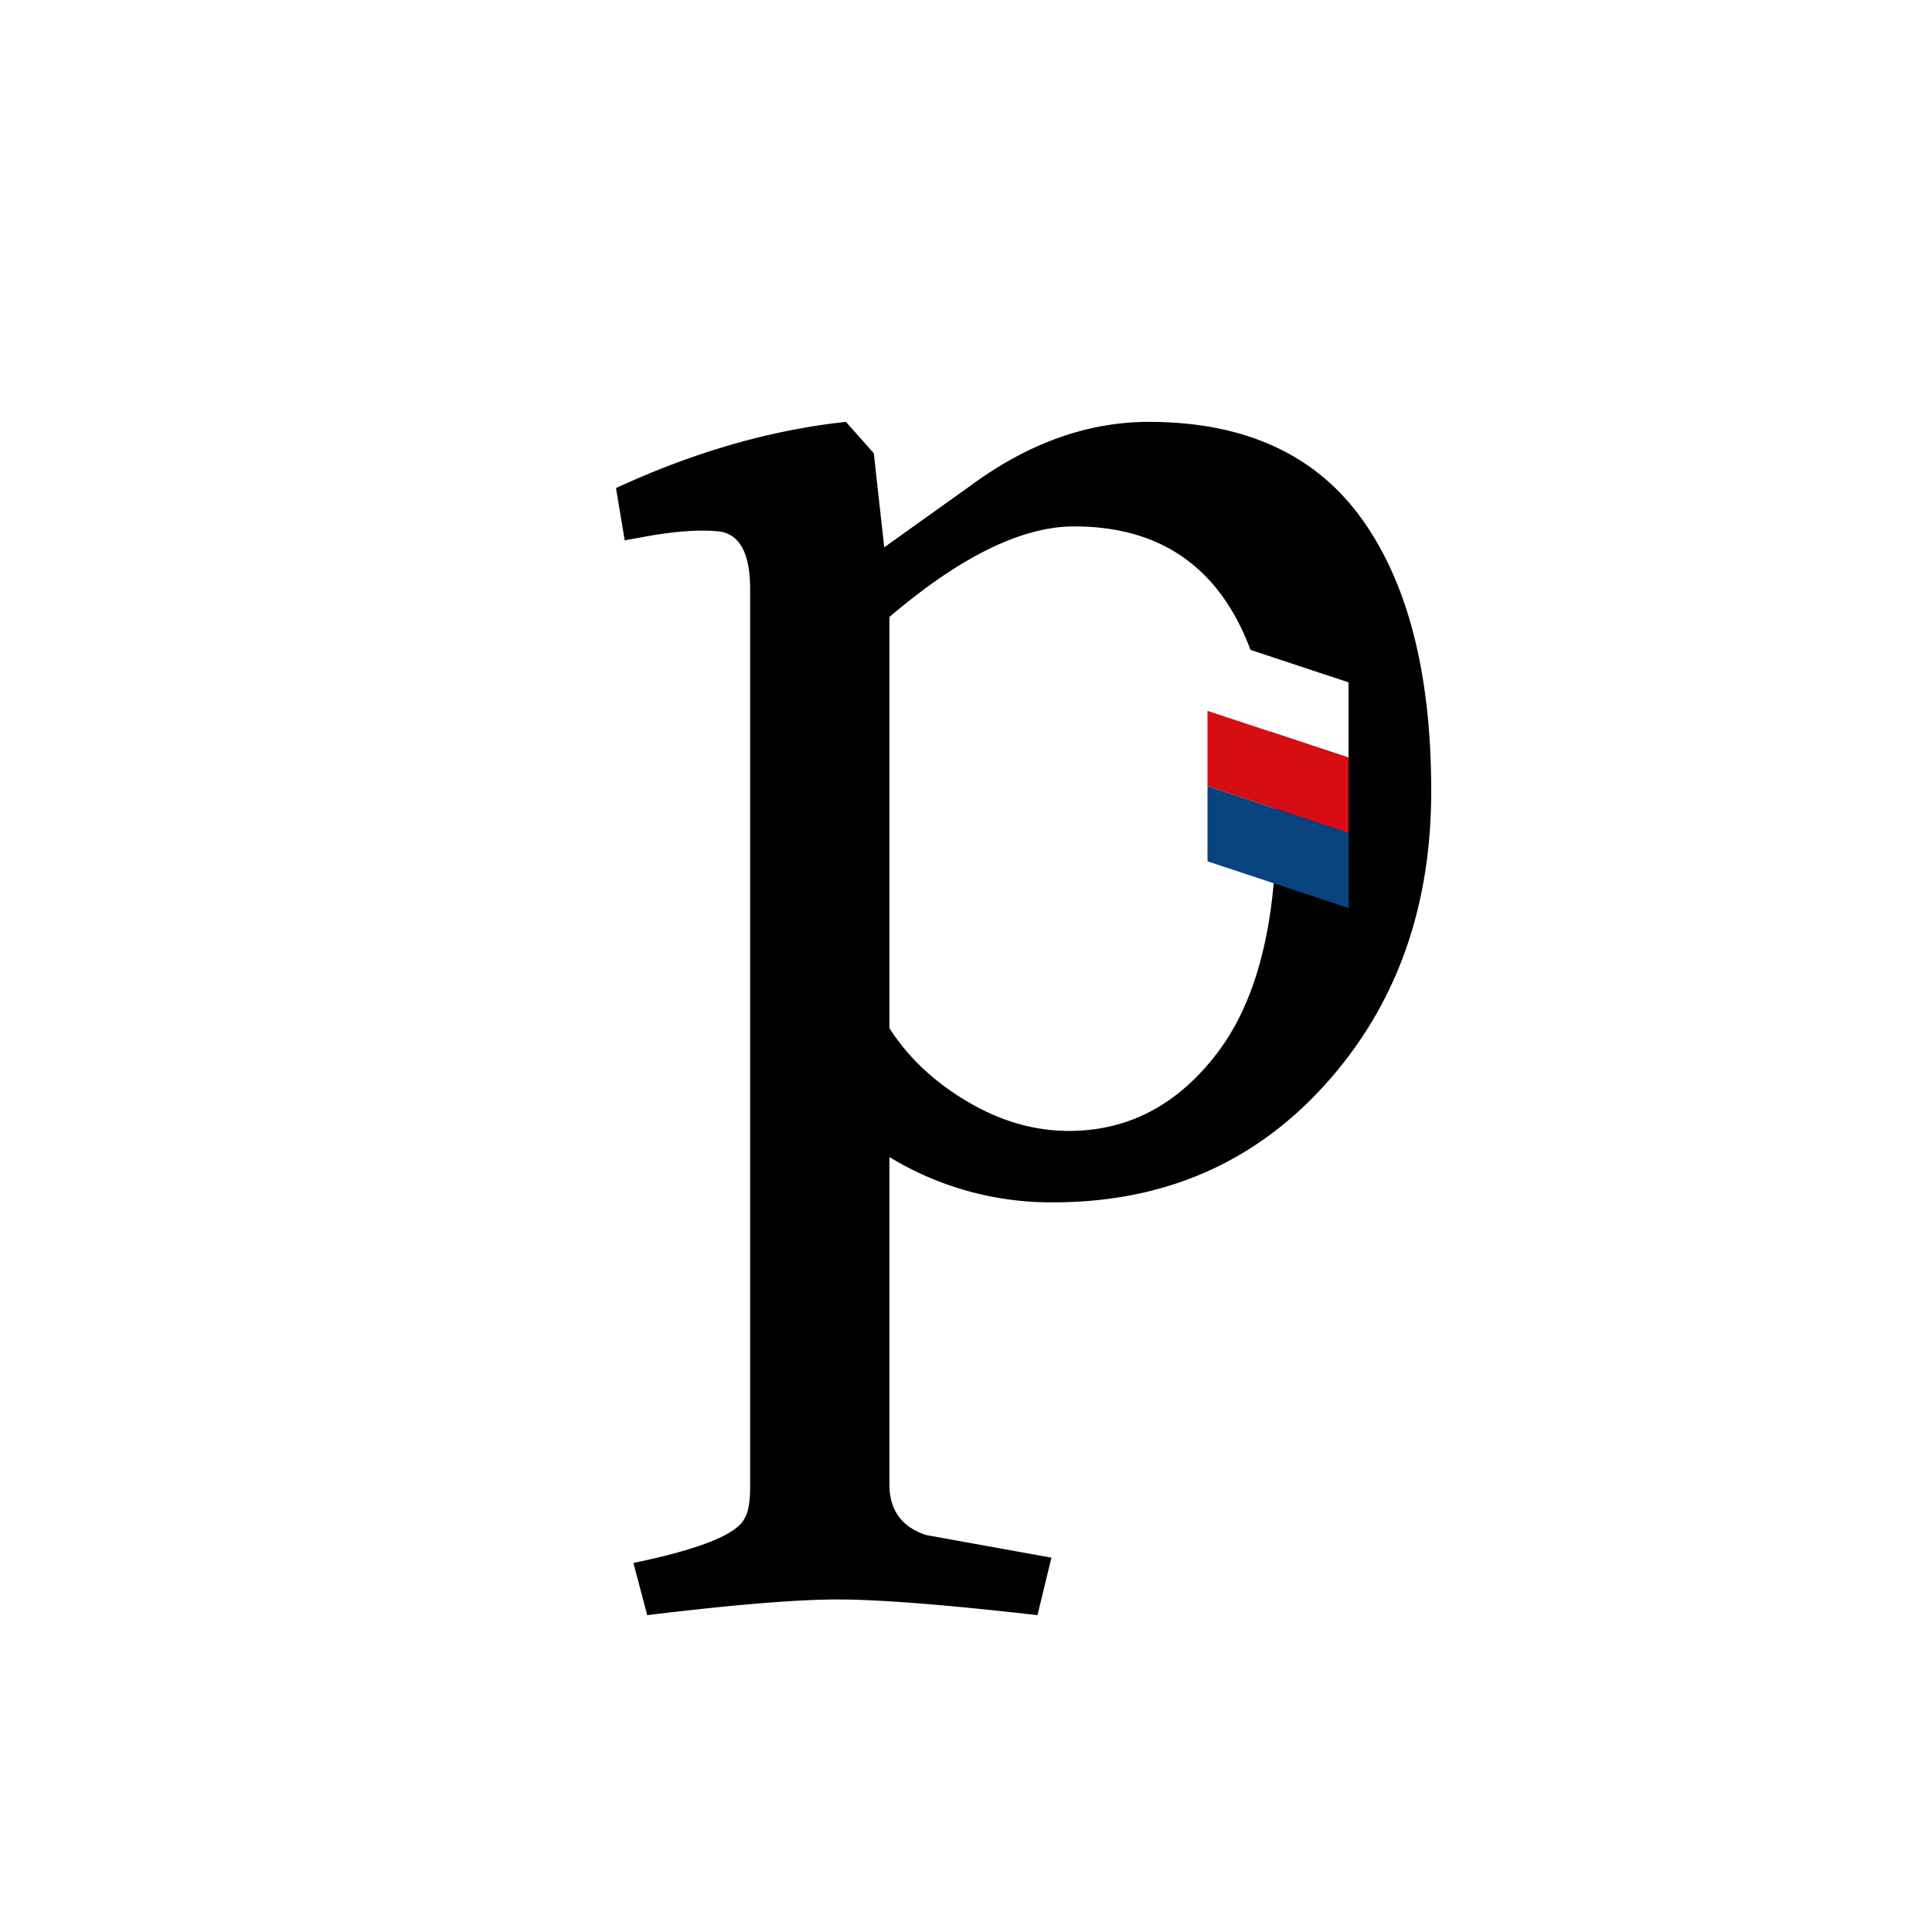<svg xmlns="http://www.w3.org/2000/svg" viewBox="0 0 1000 1000"><defs><style>.a{fill:#08437f;}.b{fill:#d80c13;}</style></defs><title>logo-polist</title><path d="M704.74,268.41q-36.07-50-110-50.05-47.81,0-92.87,33.37l-44.19,31.56-5.41-48.69-14.43-16.24q-58.62,6.33-119,34.27l4.51,27.05,9.92-1.8q24.35-4.5,39.67-2.71,15.33,2.71,15.33,29.76V769.31q0,11.72-2.7,16.23-5.42,12.62-57.71,23.45L335,836q66.72-8.12,98.74-8.12T537,836l7.22-29.76-64.93-11.72q-18.93-6.31-18.93-26.15V598.89a160.83,160.83,0,0,0,84.76,23.44q85.65,0,140.67-60.86t55-151.94Q740.81,318.47,704.74,268.41ZM698,392.12l-40.46-13.4a350.48,350.48,0,0,1,3,47.94q0,78.45-30.66,118.58t-76.65,40.12q-27,0-52.75-15.33t-40.12-37.87V319.36q55-46.87,95.58-46.89,67.34,0,91.32,63.91L698,353.18Z"/><polygon class="a" points="625 445.82 698 470 698 431.06 625 406.88 625 445.82"/><polygon class="b" points="625 406.88 698 431.06 698 392.12 625 367.94 625 406.88"/></svg>